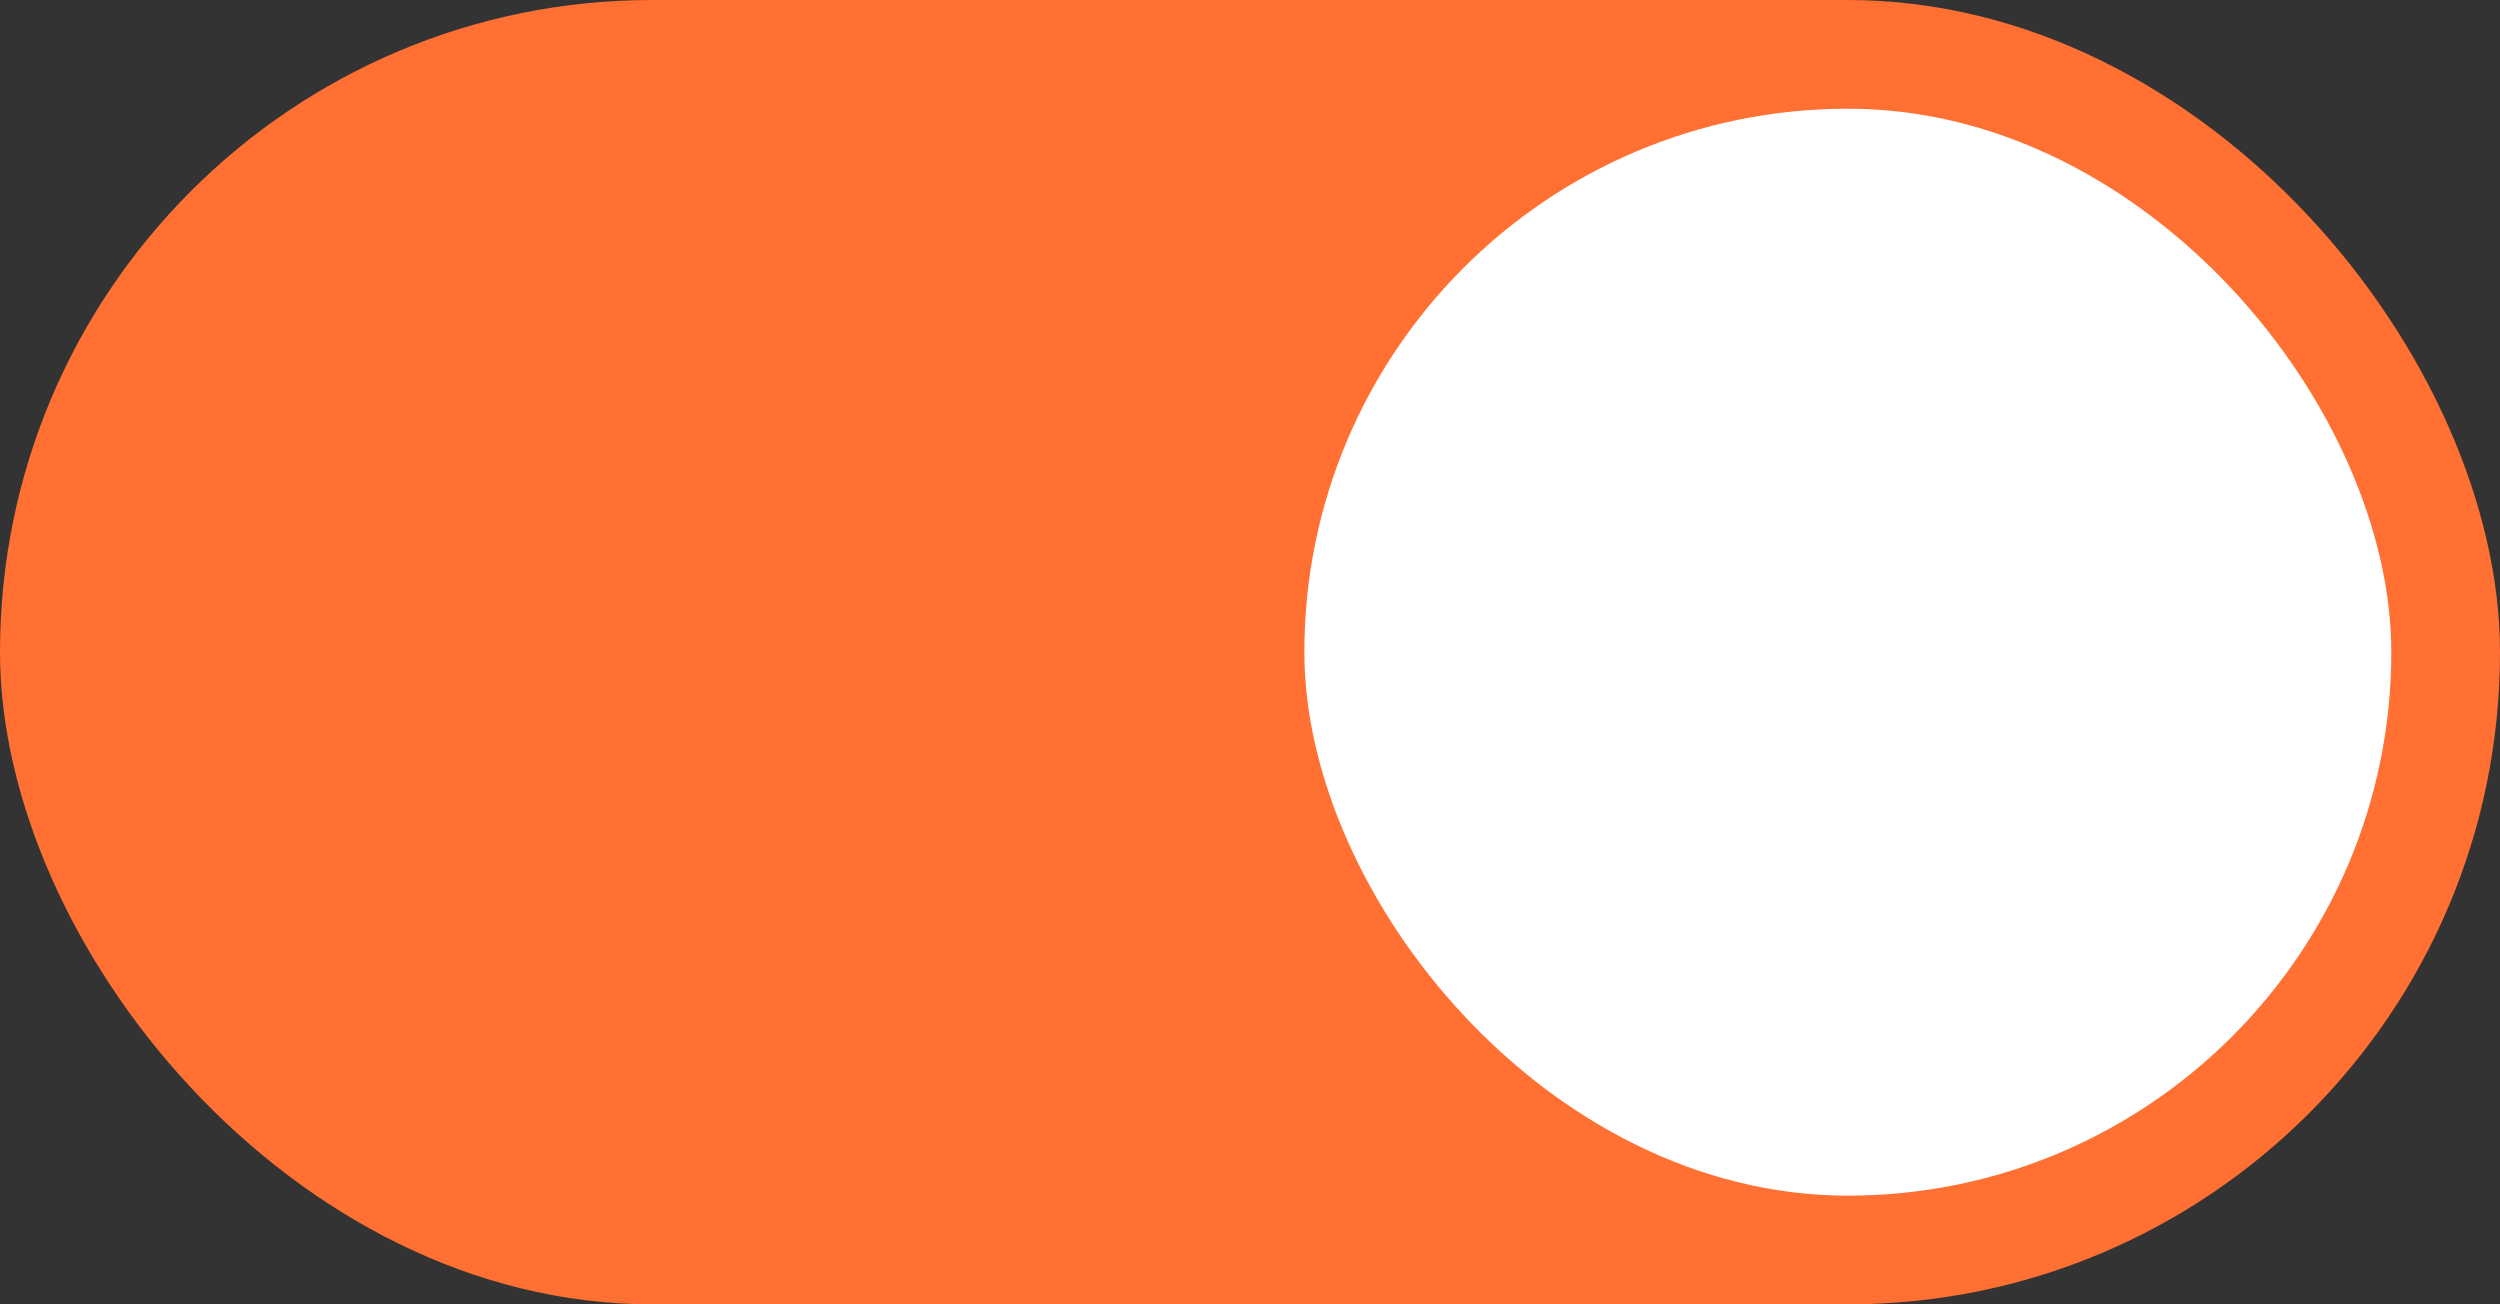 <svg width="46" height="24" viewBox="0 0 46 24" fill="none" xmlns="http://www.w3.org/2000/svg">
<rect x="0" y="0" width="46" height="24" fill="#333333" stroke="none"/>
<g clip-path="url(#clip0_306_1537)">
<rect width="46" height="24" rx="12" fill="#FF7032"/>
<rect x="24" y="2" width="20" height="20" rx="10" fill="white"/>
</g>
<defs>
<clipPath id="clip0_306_1537">
<rect width="46" height="24" fill="white"/>
</clipPath>
</defs>
</svg>
